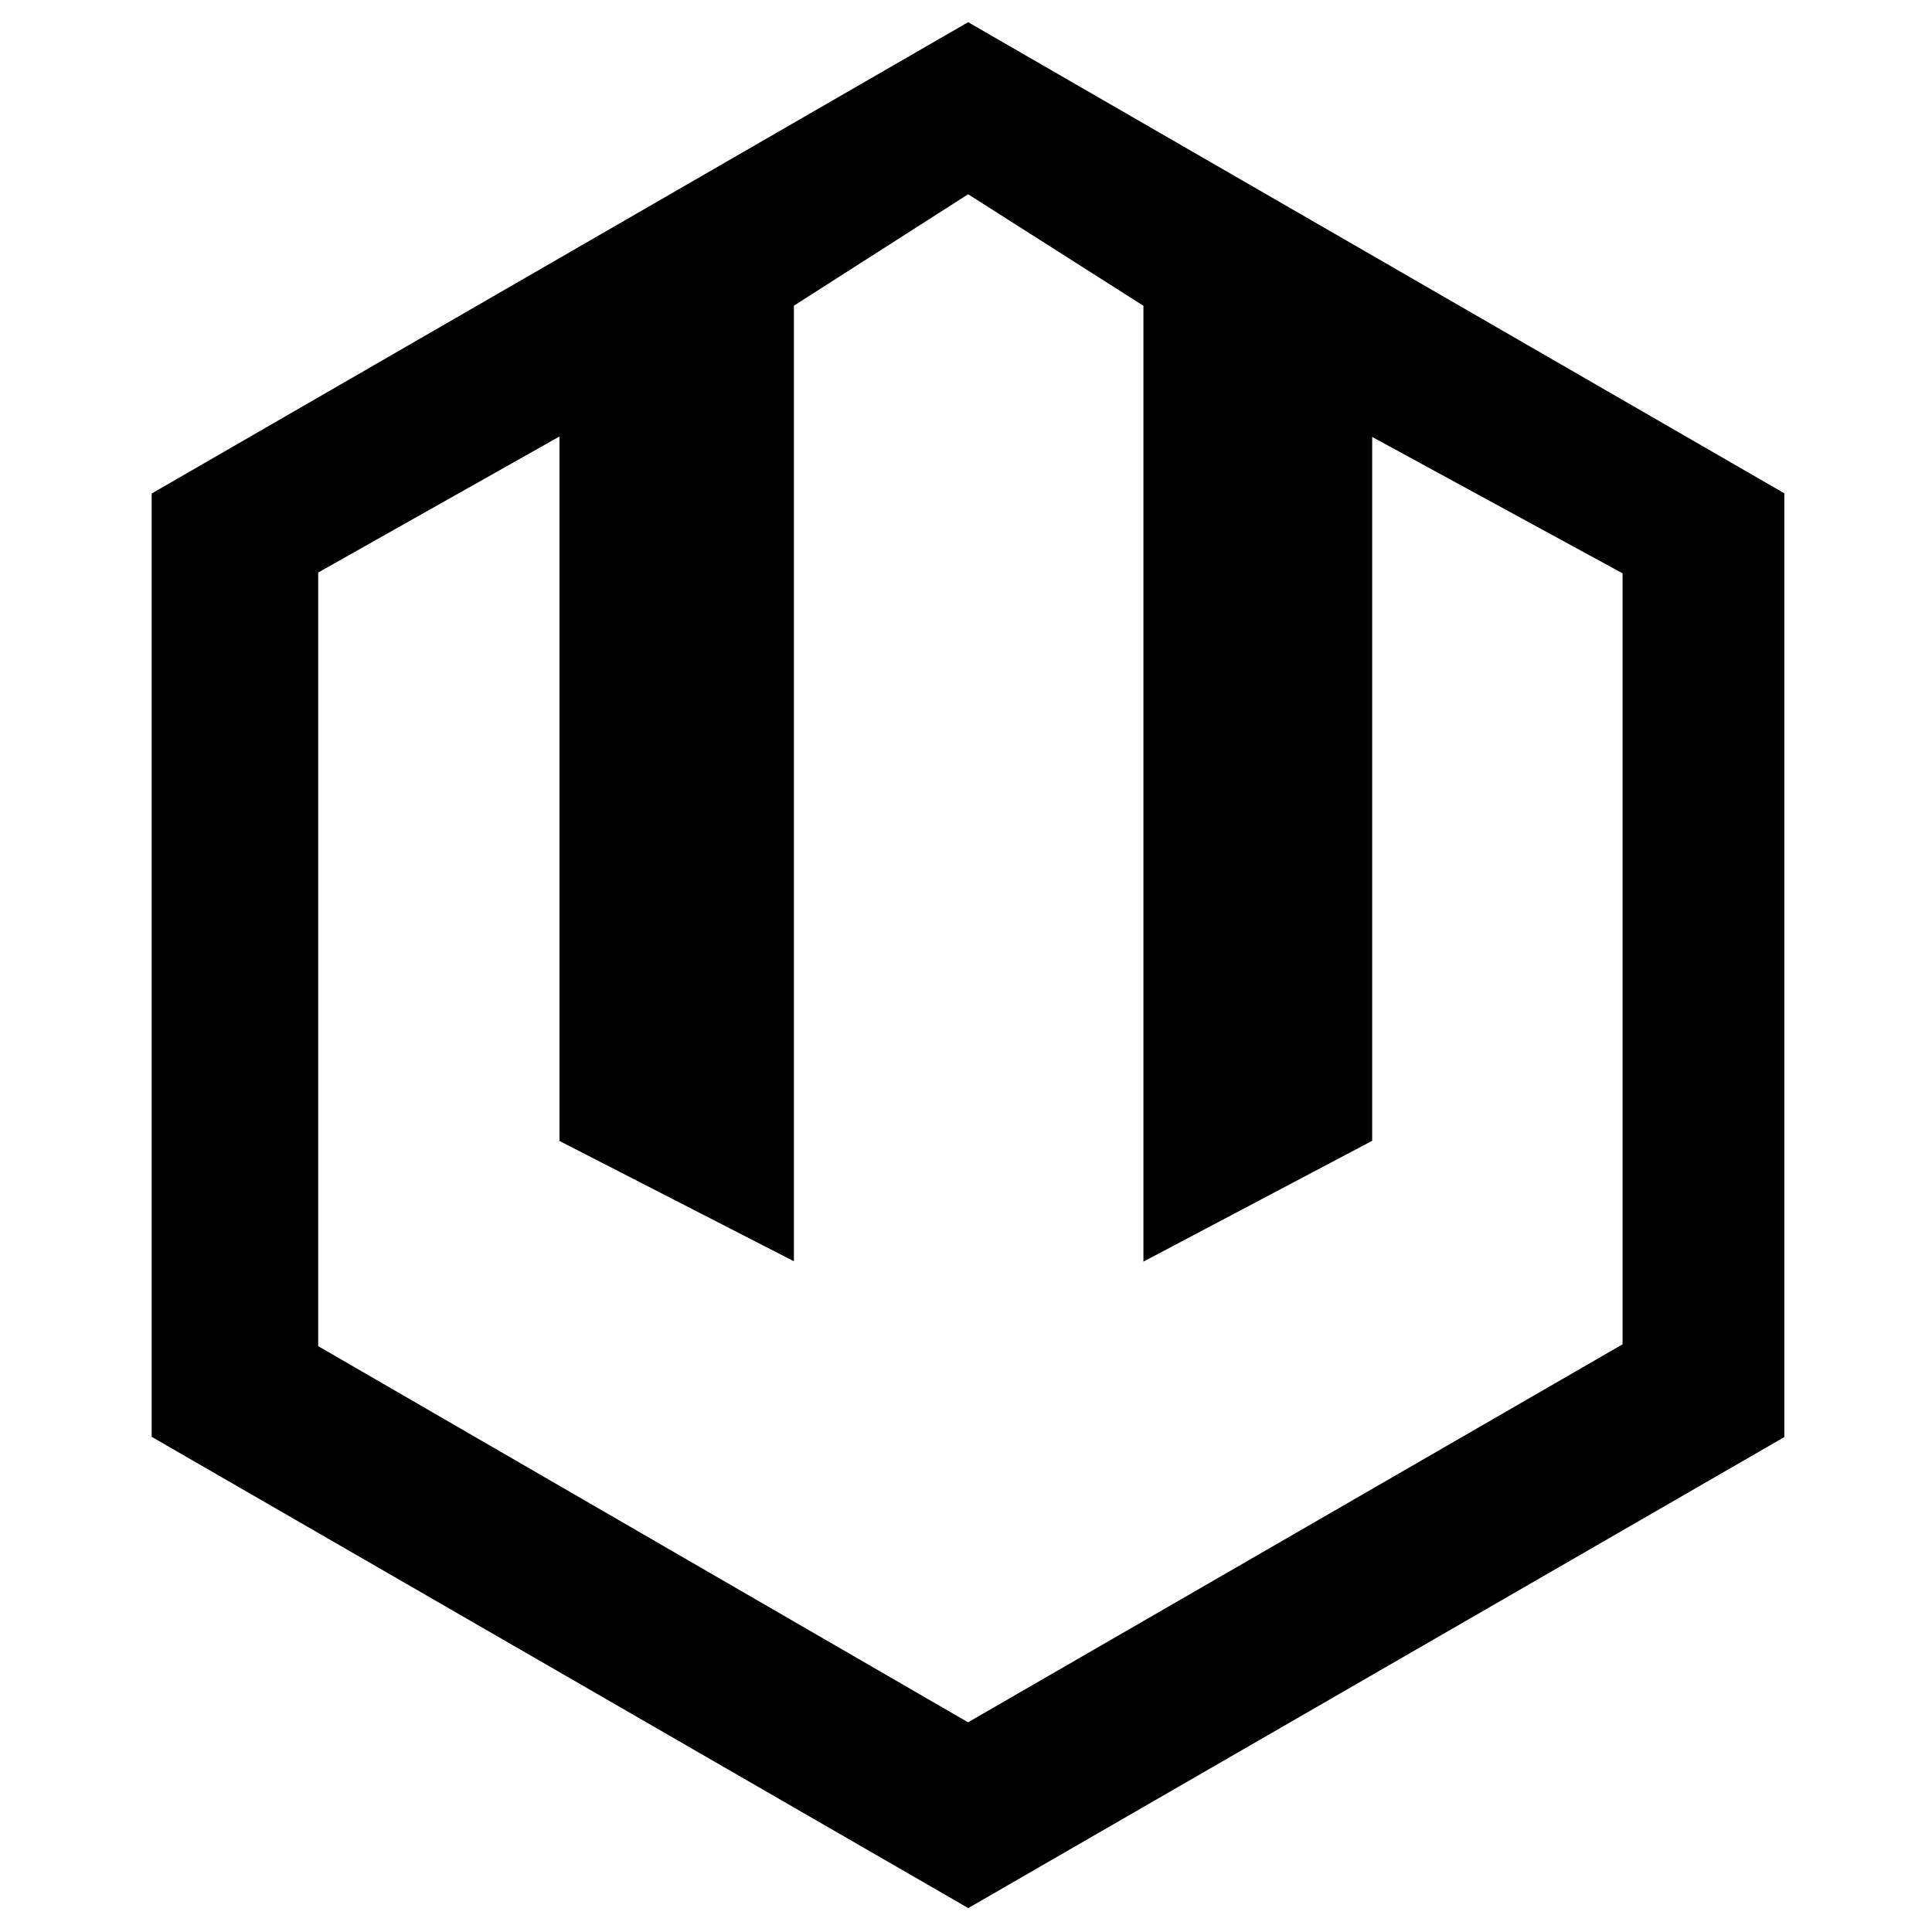 <?xml version="1.0" encoding="iso-8859-1"?>
<!-- Generator: Adobe Illustrator 19.0.0, SVG Export Plug-In . SVG Version: 6.00 Build 0)  -->
<svg version="1.1" id="Layer_1" xmlns="http://www.w3.org/2000/svg" xmlns:xlink="http://www.w3.org/1999/xlink" x="0px" y="0px"
	 viewBox="0 0 2000 2000" style="enable-background:new 0 0 2000 2000;" xml:space="preserve">
<path d="M157.022,1487.403c0-325.864,0-650.827,0-976.518c281.492-162.5,563.181-325.113,845.198-487.915
	c281.863,162.693,563.837,325.45,844.907,487.686c0,326.758,0,651.384,0,976.999c-281.235,162.319-562.691,324.766-844.789,487.583
	C720.608,1812.651,438.727,1649.976,157.022,1487.403z M821.849,316.456c0,330.043,0,659.036,0,989.189
	c-81.515-41.825-161.888-83.064-242.677-124.516c0-242.553,0-485.072,0-729.302c-84.565,47.687-167.986,94.729-249.776,140.851
	c0,268.139,0,534.548,0,800.861c224.948,130.201,448.725,259.724,672.739,389.384c226.007-130.526,451.953-261.018,677.536-391.299
	c0-266.503,0-532.251,0-798.12c-86.198-46.952-172.057-93.719-259.203-141.188c0,243.961,0,486.399,0,728.64
	c-79.062,41.758-157.385,83.125-236.794,125.067c0-330.745,0-659.608,0-989.482c-60.176-38.281-120.526-76.672-181.474-115.444
	C942.042,239.575,882.006,277.976,821.849,316.456z"/>
</svg>
